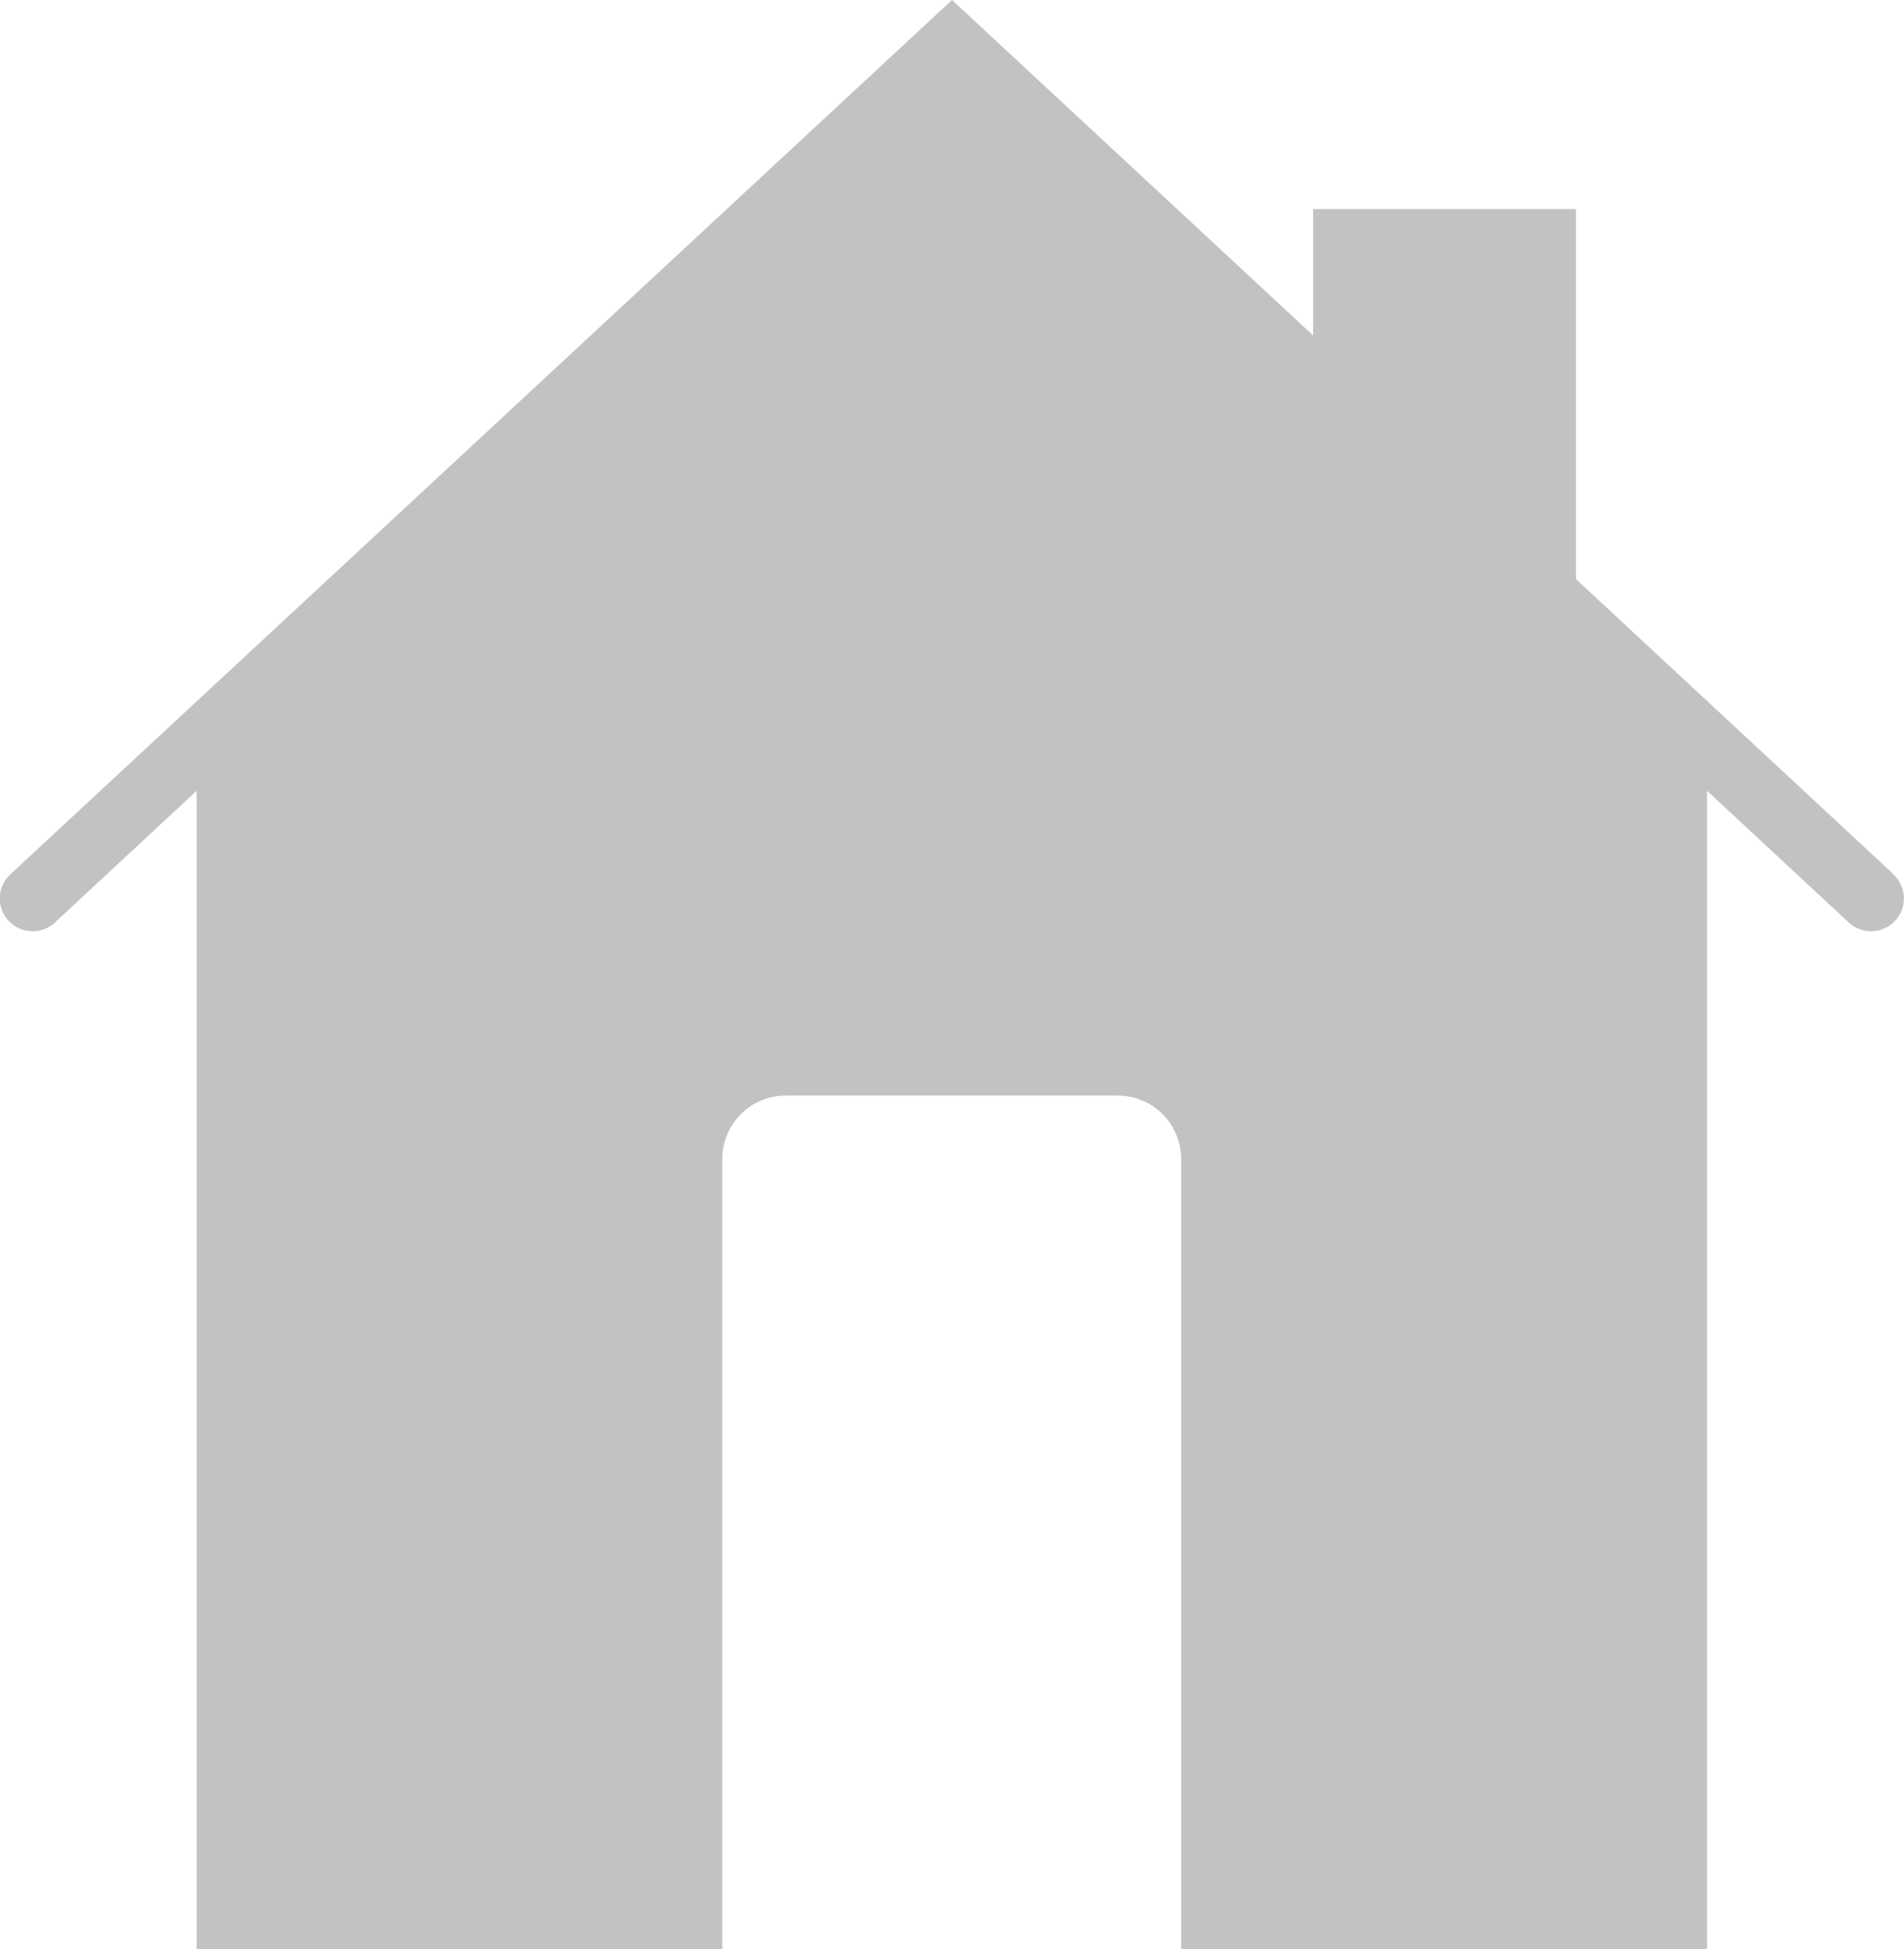 <svg id="Layer_1" data-name="Layer 1" xmlns="http://www.w3.org/2000/svg" viewBox="0 0 64.48 66"><defs><style>.cls-1{fill:#c2c2c2;}</style></defs><title>Artboard 24 copy</title><path class="cls-1" d="M64.13,29.61l-10.76-10V7.08H44.47v4.28L32.24,0,.35,29.61a1.11,1.11,0,1,0,1.51,1.63l4.8-4.46V66H24.46V39.25a2.15,2.15,0,0,1,2.15-2.15H37.87A2.15,2.15,0,0,1,40,39.25V66H57.81V26.78l4.8,4.46a1.11,1.11,0,0,0,1.51-1.63Z"/></svg>